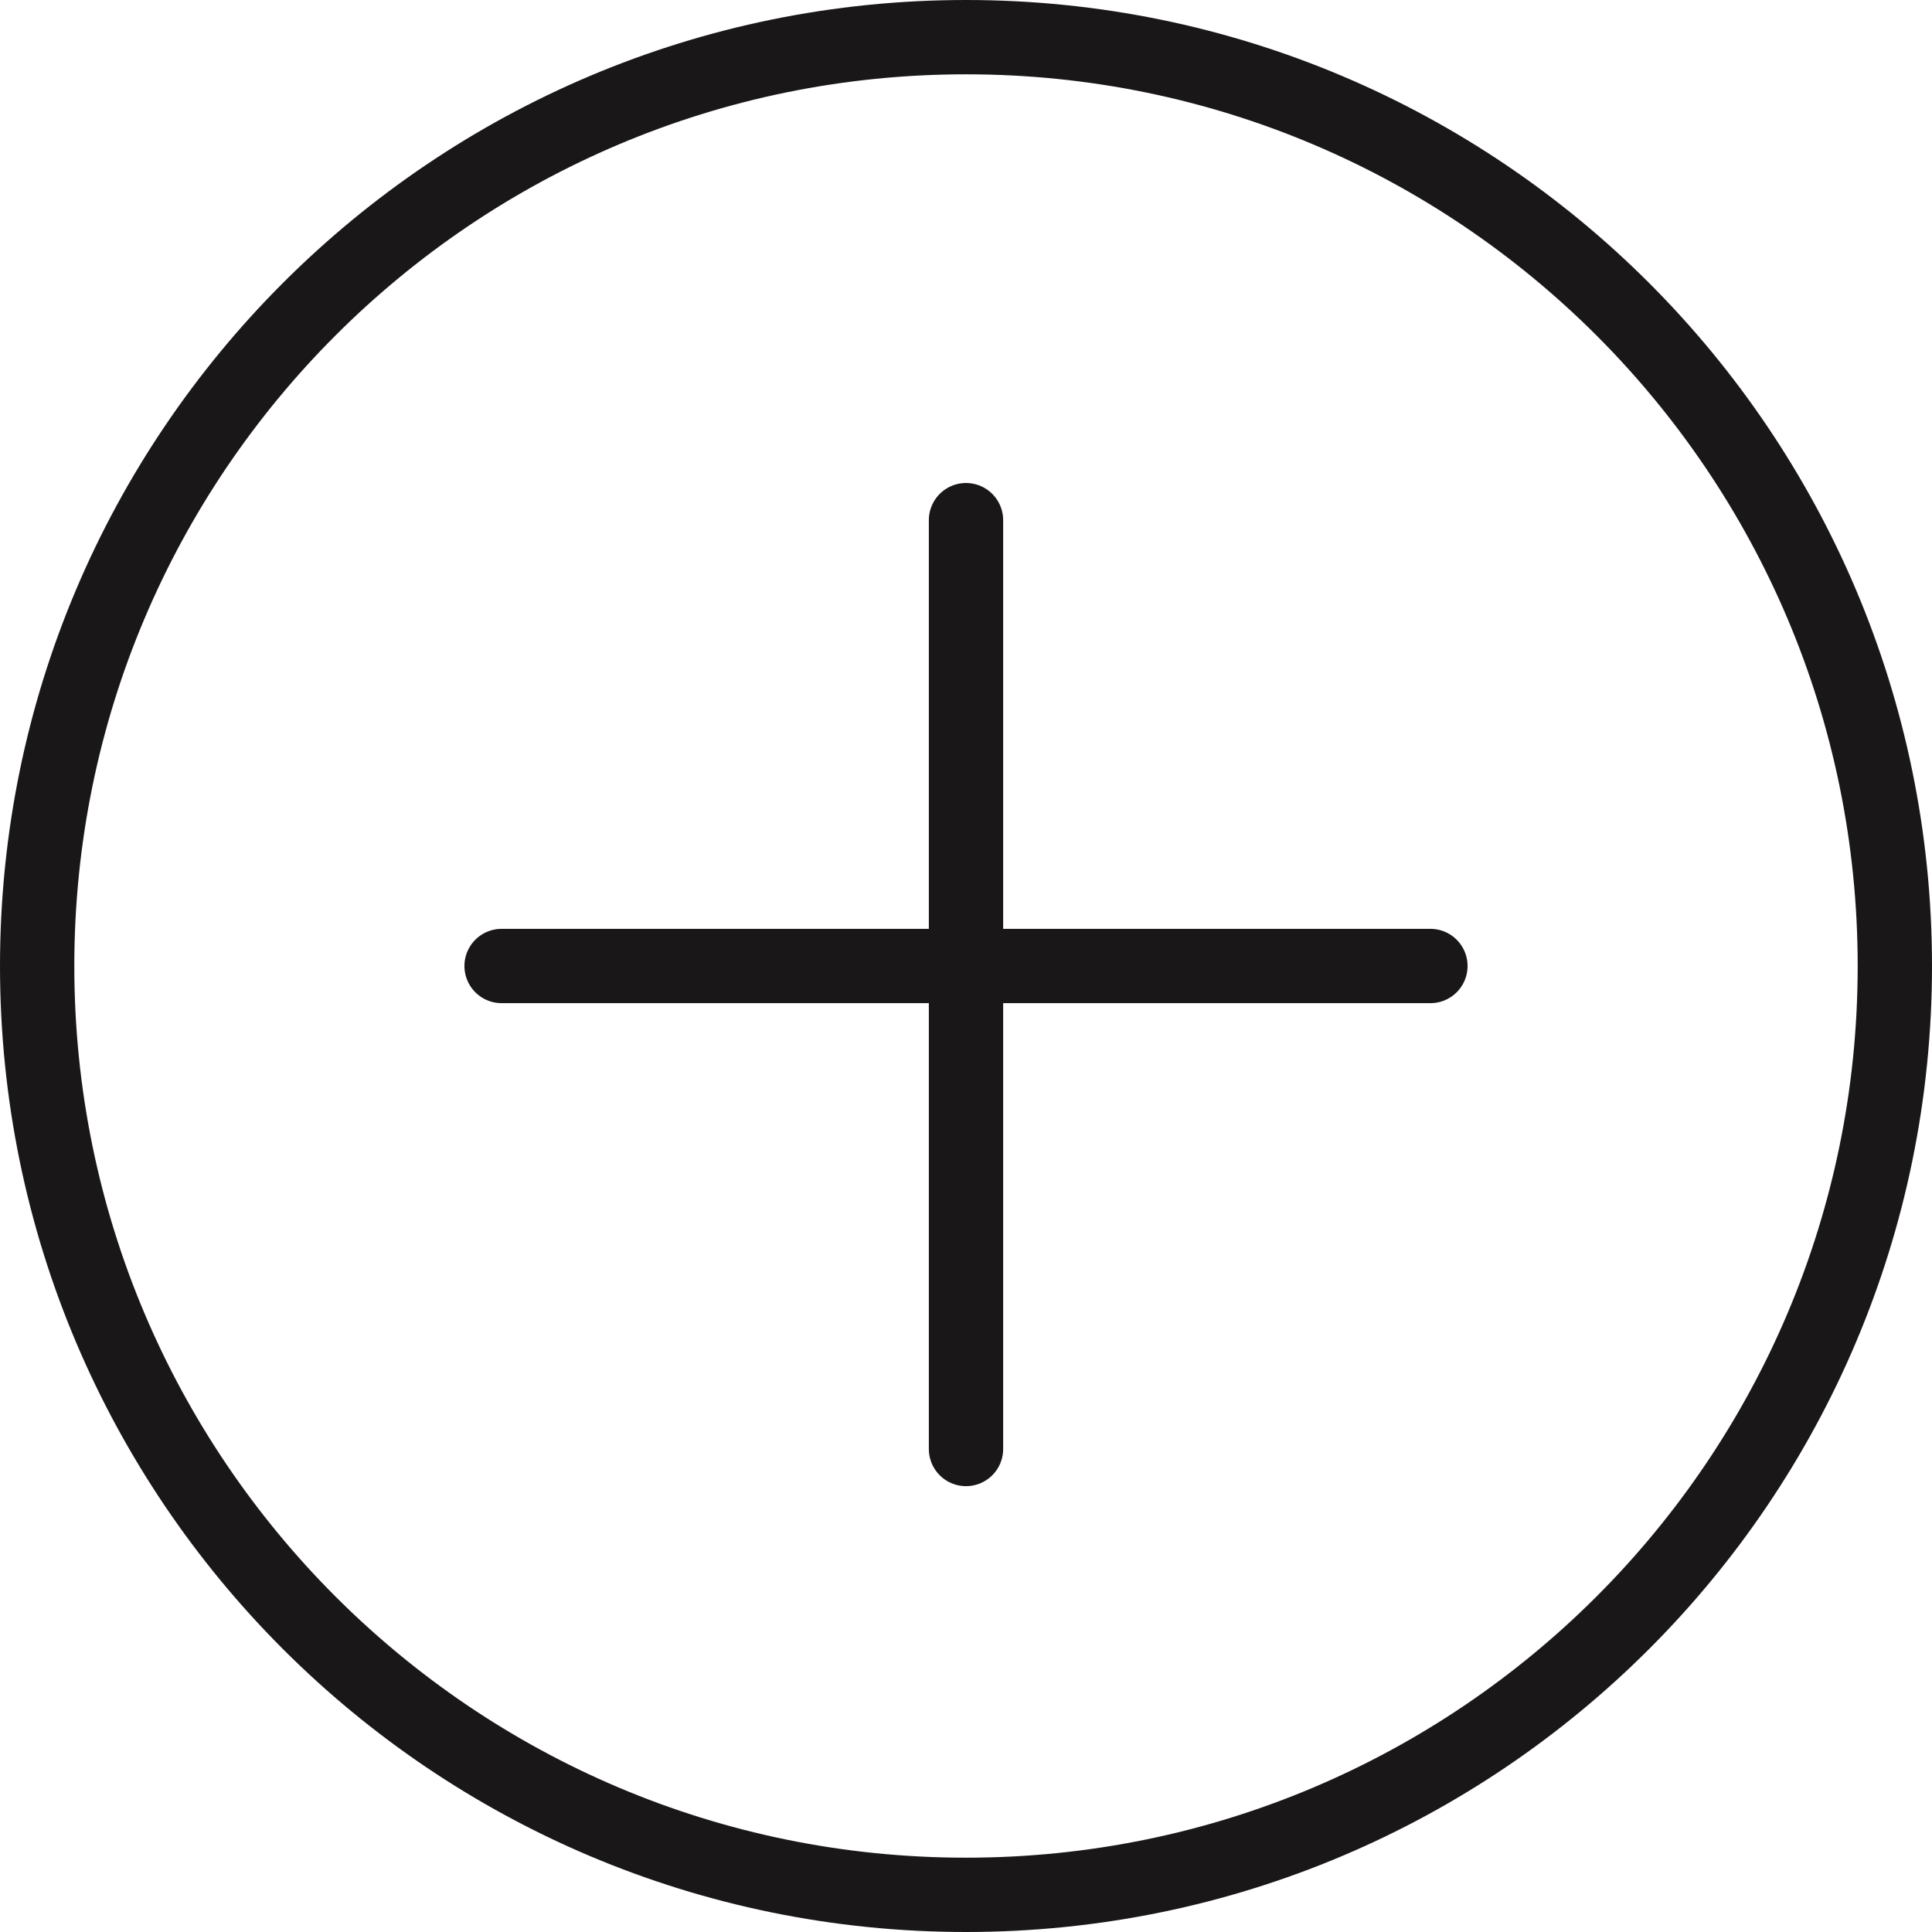 <?xml version="1.0" encoding="UTF-8" standalone="no"?>
<svg width="52px" height="52px" viewBox="0 0 52 52" version="1.1" xmlns="http://www.w3.org/2000/svg" xmlns:xlink="http://www.w3.org/1999/xlink" xmlns:sketch="http://www.bohemiancoding.com/sketch/ns">
    <!-- Generator: Sketch 3.2.2 (9983) - http://www.bohemiancoding.com/sketch -->
    <title>230 - Volume Up (Outline)</title>
    <desc>Created with Sketch.</desc>
    <defs></defs>
    <g id="Page-1" stroke="none" stroke-width="1" fill="none" fill-rule="evenodd" sketch:type="MSPage">
        <g id="230---Volume-Up-(Outline)" sketch:type="MSLayerGroup" transform="translate(1, 1)" stroke="#1A1718" stroke-width="2">
            <path d="M50,25 C50,38.807 38.807,50 25,50 C11.193,50 0,38.807 0,25 C0,11.193 11.193,0 25,0 C38.807,0 50,11.193 50,25 L50,25 Z" id="Stroke-96" sketch:type="MSShapeGroup"></path>
            <path d="M25,13 L25,38" id="Stroke-100" stroke-linecap="round" stroke-linejoin="round" sketch:type="MSShapeGroup"></path>
            <path d="M37.5,25 L12.5,25" id="Stroke-102" stroke-linecap="round" stroke-linejoin="round" sketch:type="MSShapeGroup"></path>
        </g>
    </g>
</svg>
